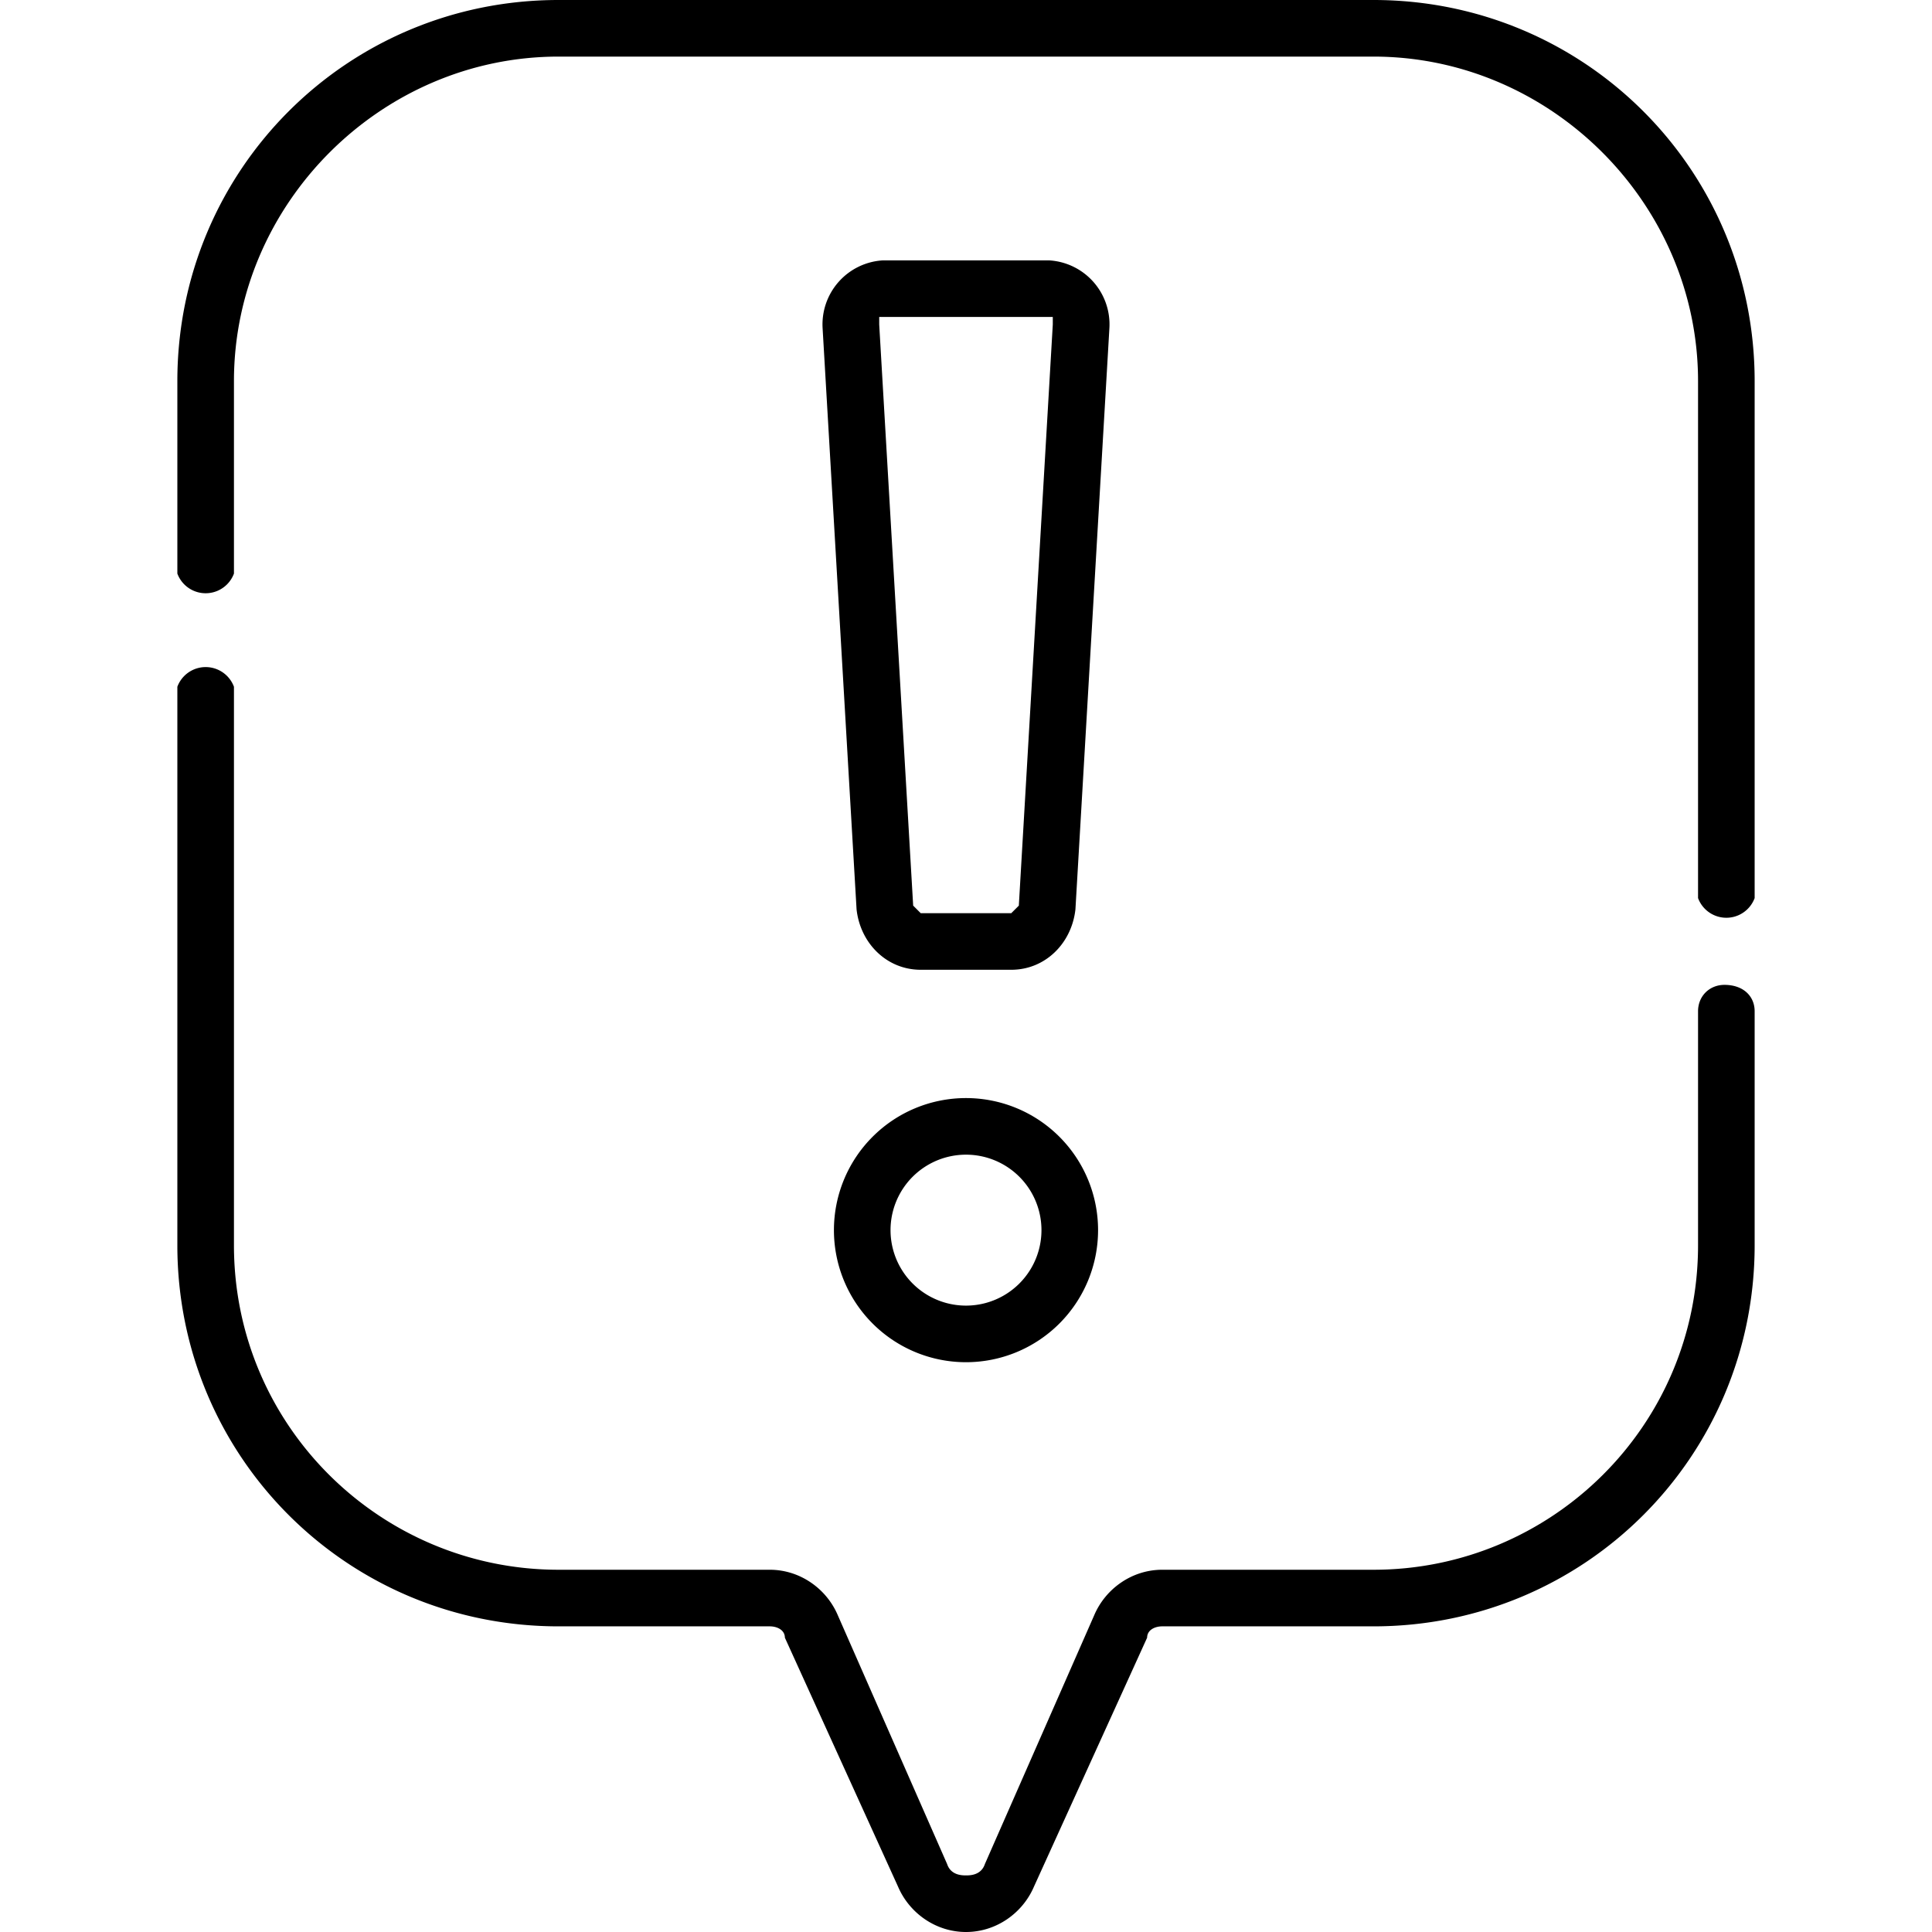 <svg xmlns="http://www.w3.org/2000/svg" viewBox="0 0 512 512"><defs/><path d="M268 257h-24c-9 0-16-7-17-16l-9-154a17 17 0 0116-18h44a17 17 0 0116 18l-9 154c-1 9-8 16-17 16zM234 84h-1v2l9 154 2 2h24l2-2 9-154v-2h-1zM256 361a35 35 0 110-70 35 35 0 010 70zm0-55a20 20 0 100 40 20 20 0 000-40z"/><path d="M364 0H148C92 0 47 45 47 101v51a8 8 0 0015 0v-51c0-47 39-86 86-86h216c47 0 86 39 86 86v137a8 8 0 0015 0V101C465 45 420 0 364 0zM457 261c-4 0-7 3-7 7v62c0 48-39 86-86 86h-56c-8 0-15 5-18 12l-29 66c-1 3-4 3-5 3s-4 0-5-3l-29-66c-3-7-10-12-18-12h-56c-47 0-86-38-86-86V182a8 8 0 00-15 0v148c0 56 45 101 101 101h56c2 0 4 1 4 3l30 66c3 7 10 12 18 12s15-5 18-12l30-66c0-2 2-3 4-3h56c56 0 101-45 101-101v-62c0-4-3-7-8-7z"/></svg>
